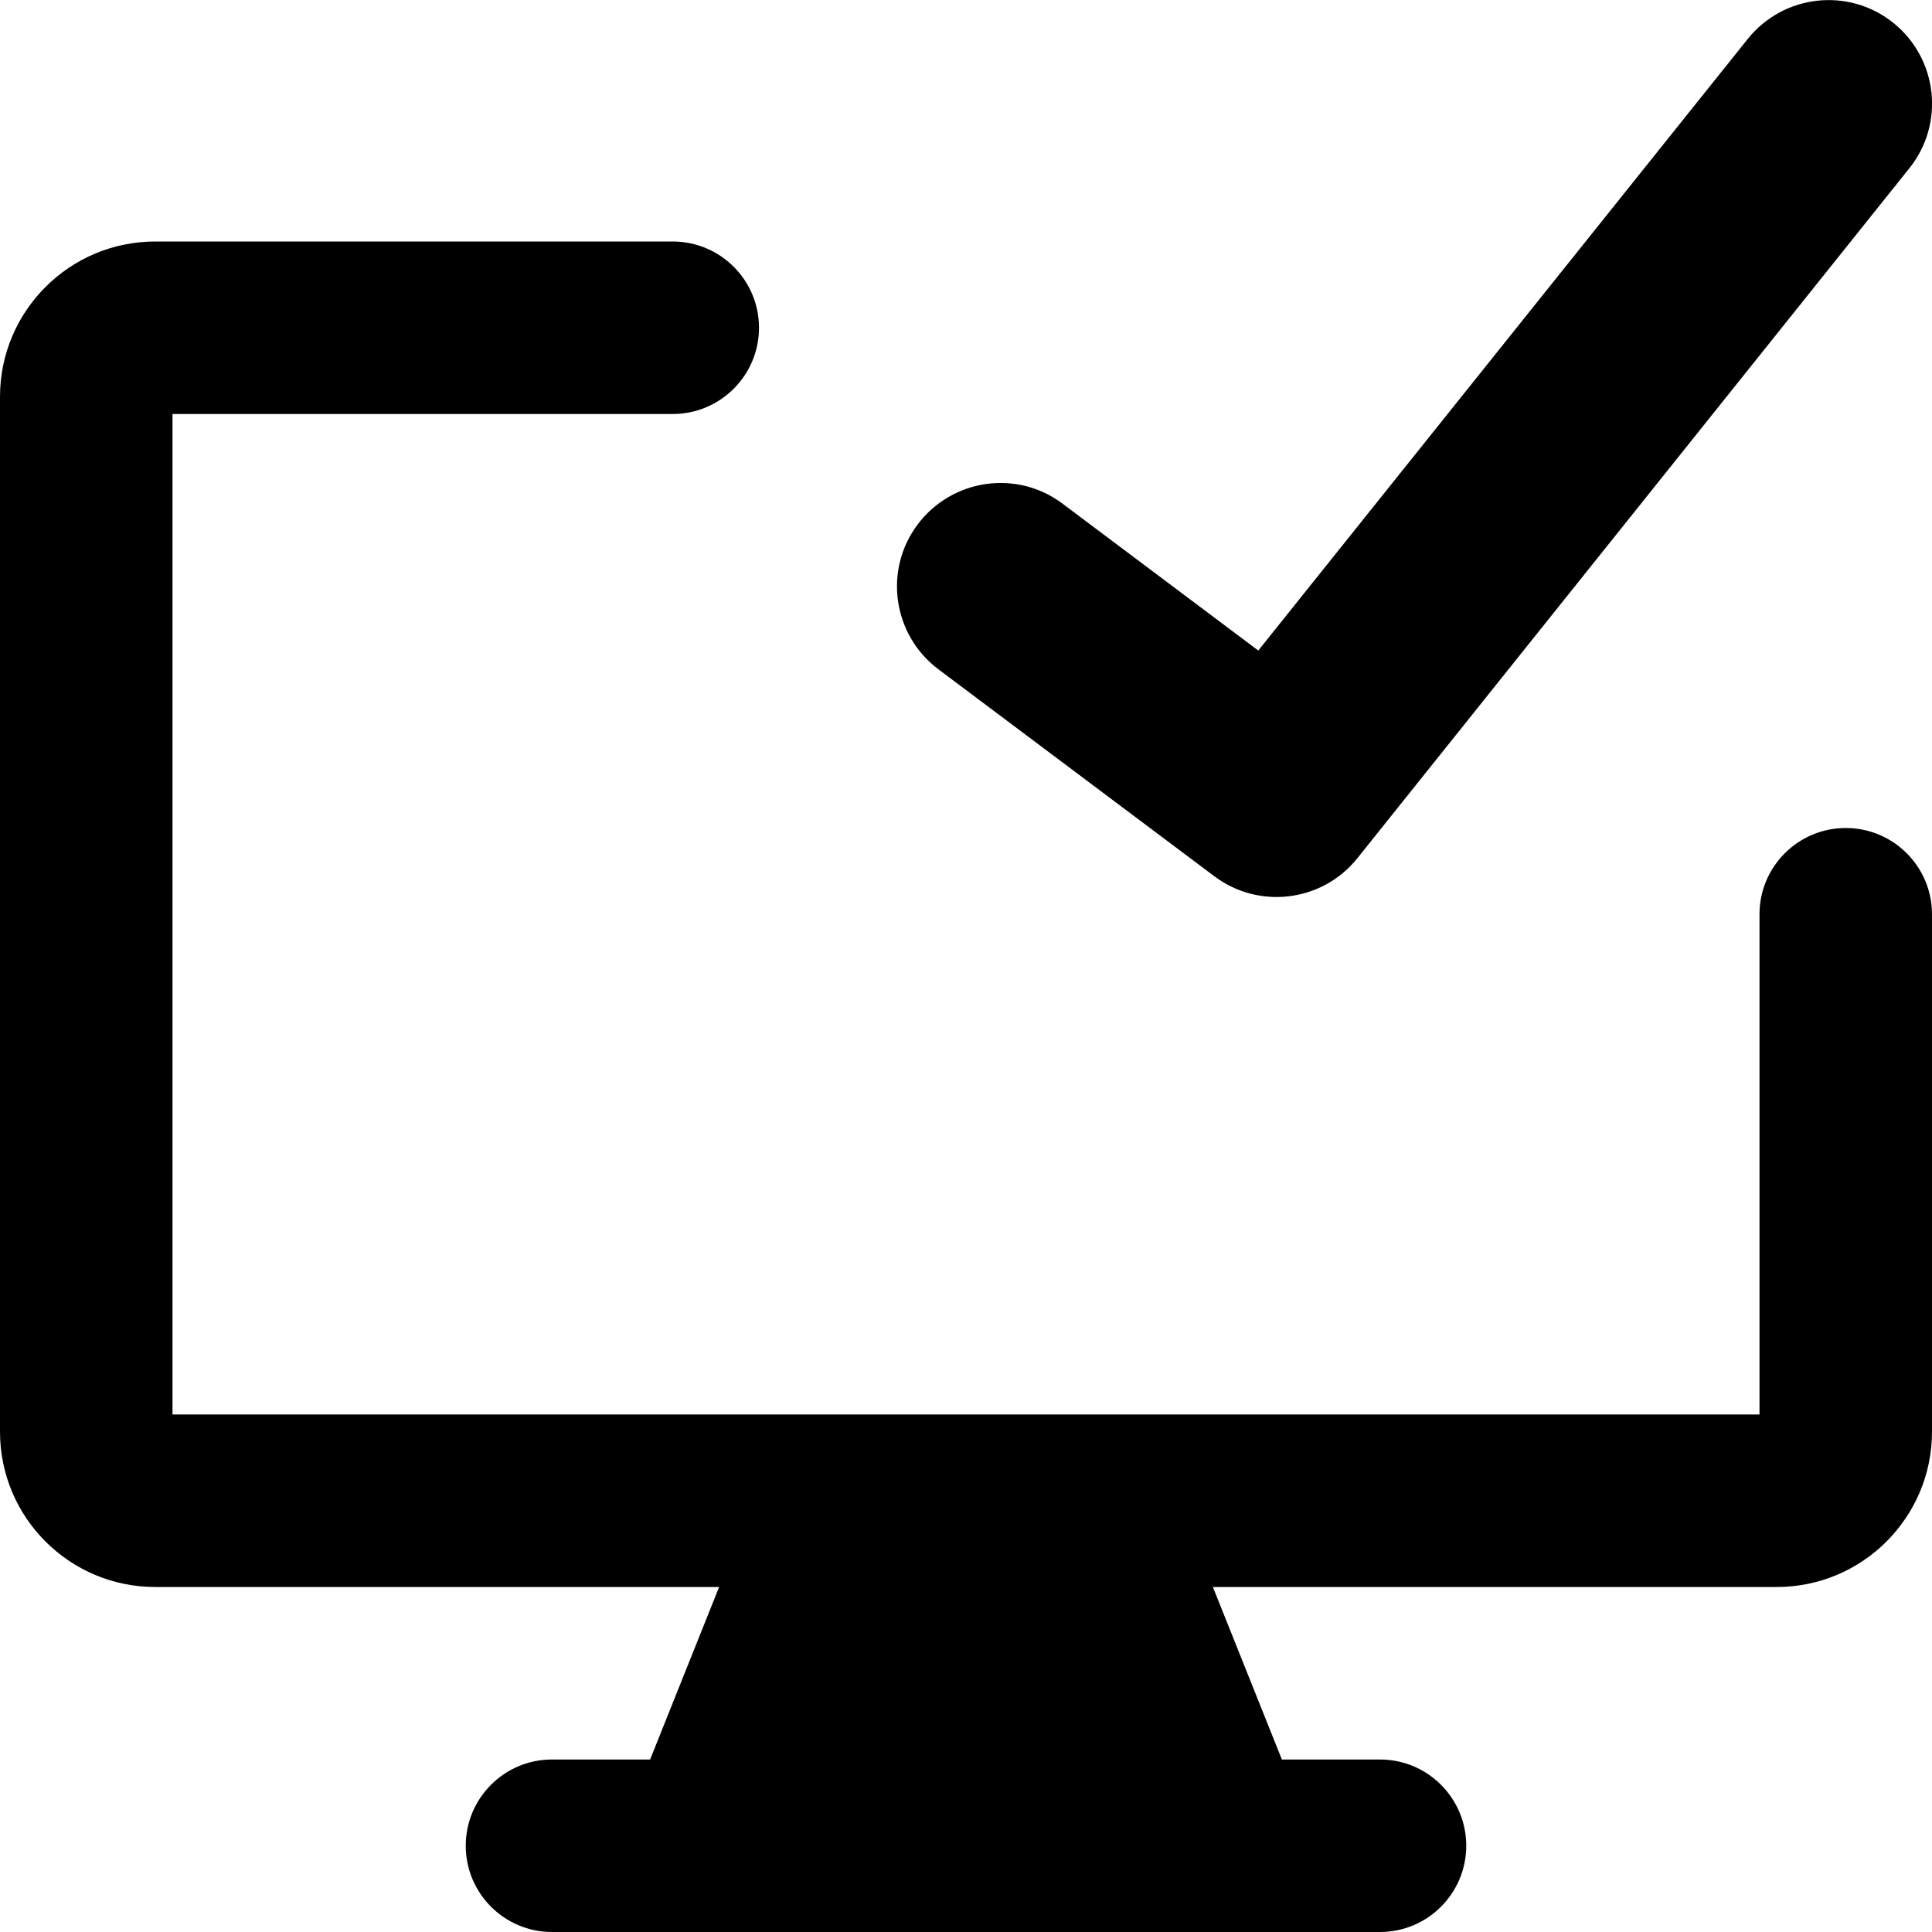 <svg xmlns="http://www.w3.org/2000/svg" fill="none" viewBox="0 0 14 14" id="Desktop-Check--Streamline-Core-Remix">
  <desc>
    Desktop Check Streamline Icon: https://streamlinehq.com
  </desc>
  <g id="Free Remix/Computer Devices/desktop-check--success-approve-device-display-desktop-computer">
    <path id="Union" fill="#000000" fill-rule="evenodd" d="M13.836 1.219c0.259 -0.323 0.206 -0.795 -0.117 -1.054 -0.323 -0.259 -0.795 -0.206 -1.054 0.117L9.118 4.714 7.7 3.65c-0.331 -0.249 -0.801 -0.181 -1.05 0.15 -0.249 0.331 -0.181 0.801 0.15 1.05l2 1.5c0.324 0.243 0.783 0.185 1.036 -0.131l4 -5ZM12.875 11.5H8.789l0.5 1.25H10c0.345 0 0.625 0.28 0.625 0.625S10.345 14 10 14H4c-0.345 0 -0.625 -0.28 -0.625 -0.625s0.28 -0.625 0.625 -0.625h0.711l0.5 -1.25H1.125C0.504 11.5 0 10.996 0 10.375V2.875c0 -0.621 0.504 -1.125 1.125 -1.125h3.75c0.345 0 0.625 0.28 0.625 0.625s-0.28 0.625 -0.625 0.625H1.25V10.25h11.5V6.625c0 -0.345 0.28 -0.625 0.625 -0.625s0.625 0.28 0.625 0.625V10.375c0 0.621 -0.504 1.125 -1.125 1.125Z" clip-rule="evenodd" stroke-width="1"></path>
  </g>
</svg>